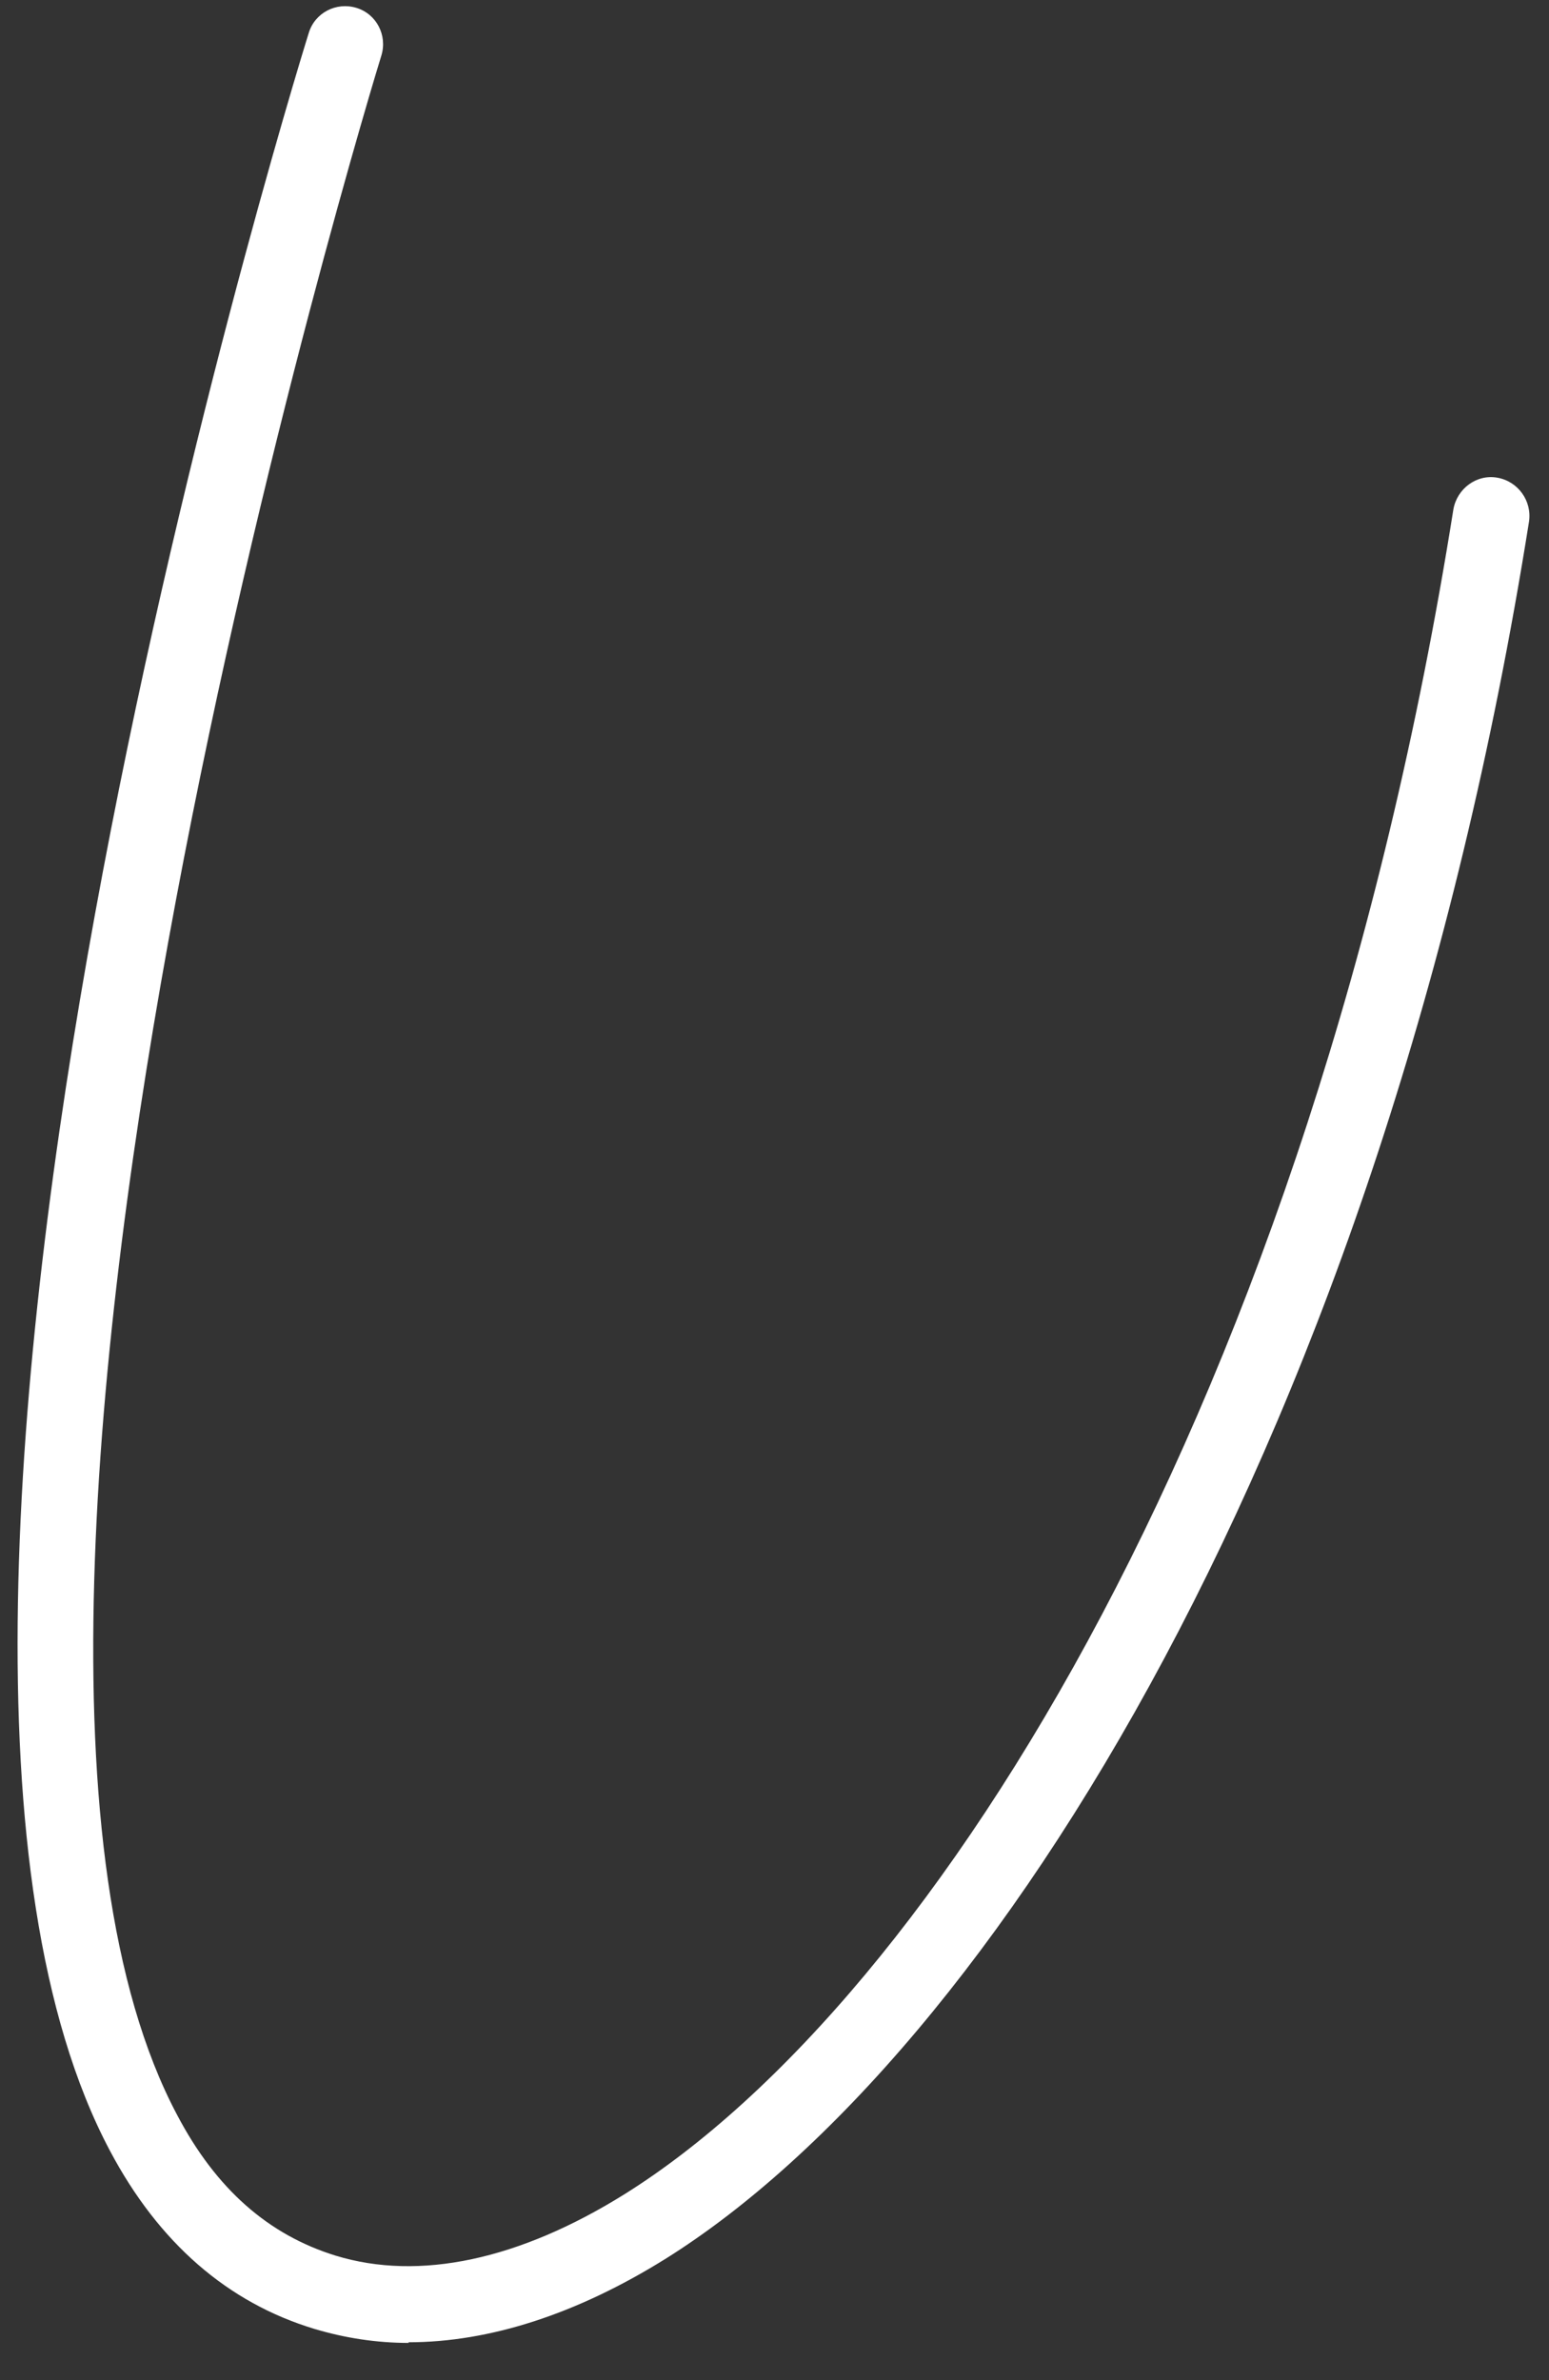 <?xml version="1.0" encoding="UTF-8" standalone="no"?><svg width='41' height='63' viewBox='0 0 41 63' fill='none' xmlns='http://www.w3.org/2000/svg'>
<rect x="0" y="0" width="41" height="63" fill="#333333" stroke="none"/>
<path d='M10.806 61.994C12.953 61.994 15.263 61.252 17.62 59.782C26.212 54.404 36.612 38.094 40.471 13.806C40.552 13.256 40.181 12.74 39.632 12.643C39.083 12.546 38.566 12.933 38.469 13.482C34.706 37.157 24.742 52.935 16.538 58.07C13.745 59.814 11.096 60.379 8.884 59.701C7.107 59.152 5.719 57.941 4.685 55.971C-2.469 42.486 9.966 1.871 10.095 1.468C10.257 0.935 9.966 0.369 9.433 0.208C8.9 0.046 8.335 0.337 8.173 0.87C7.64 2.566 -4.633 42.712 2.909 56.923C4.201 59.362 6.025 60.945 8.319 61.639C9.126 61.881 9.966 62.011 10.822 62.011L10.806 61.994Z' fill='white'/>
</svg>
